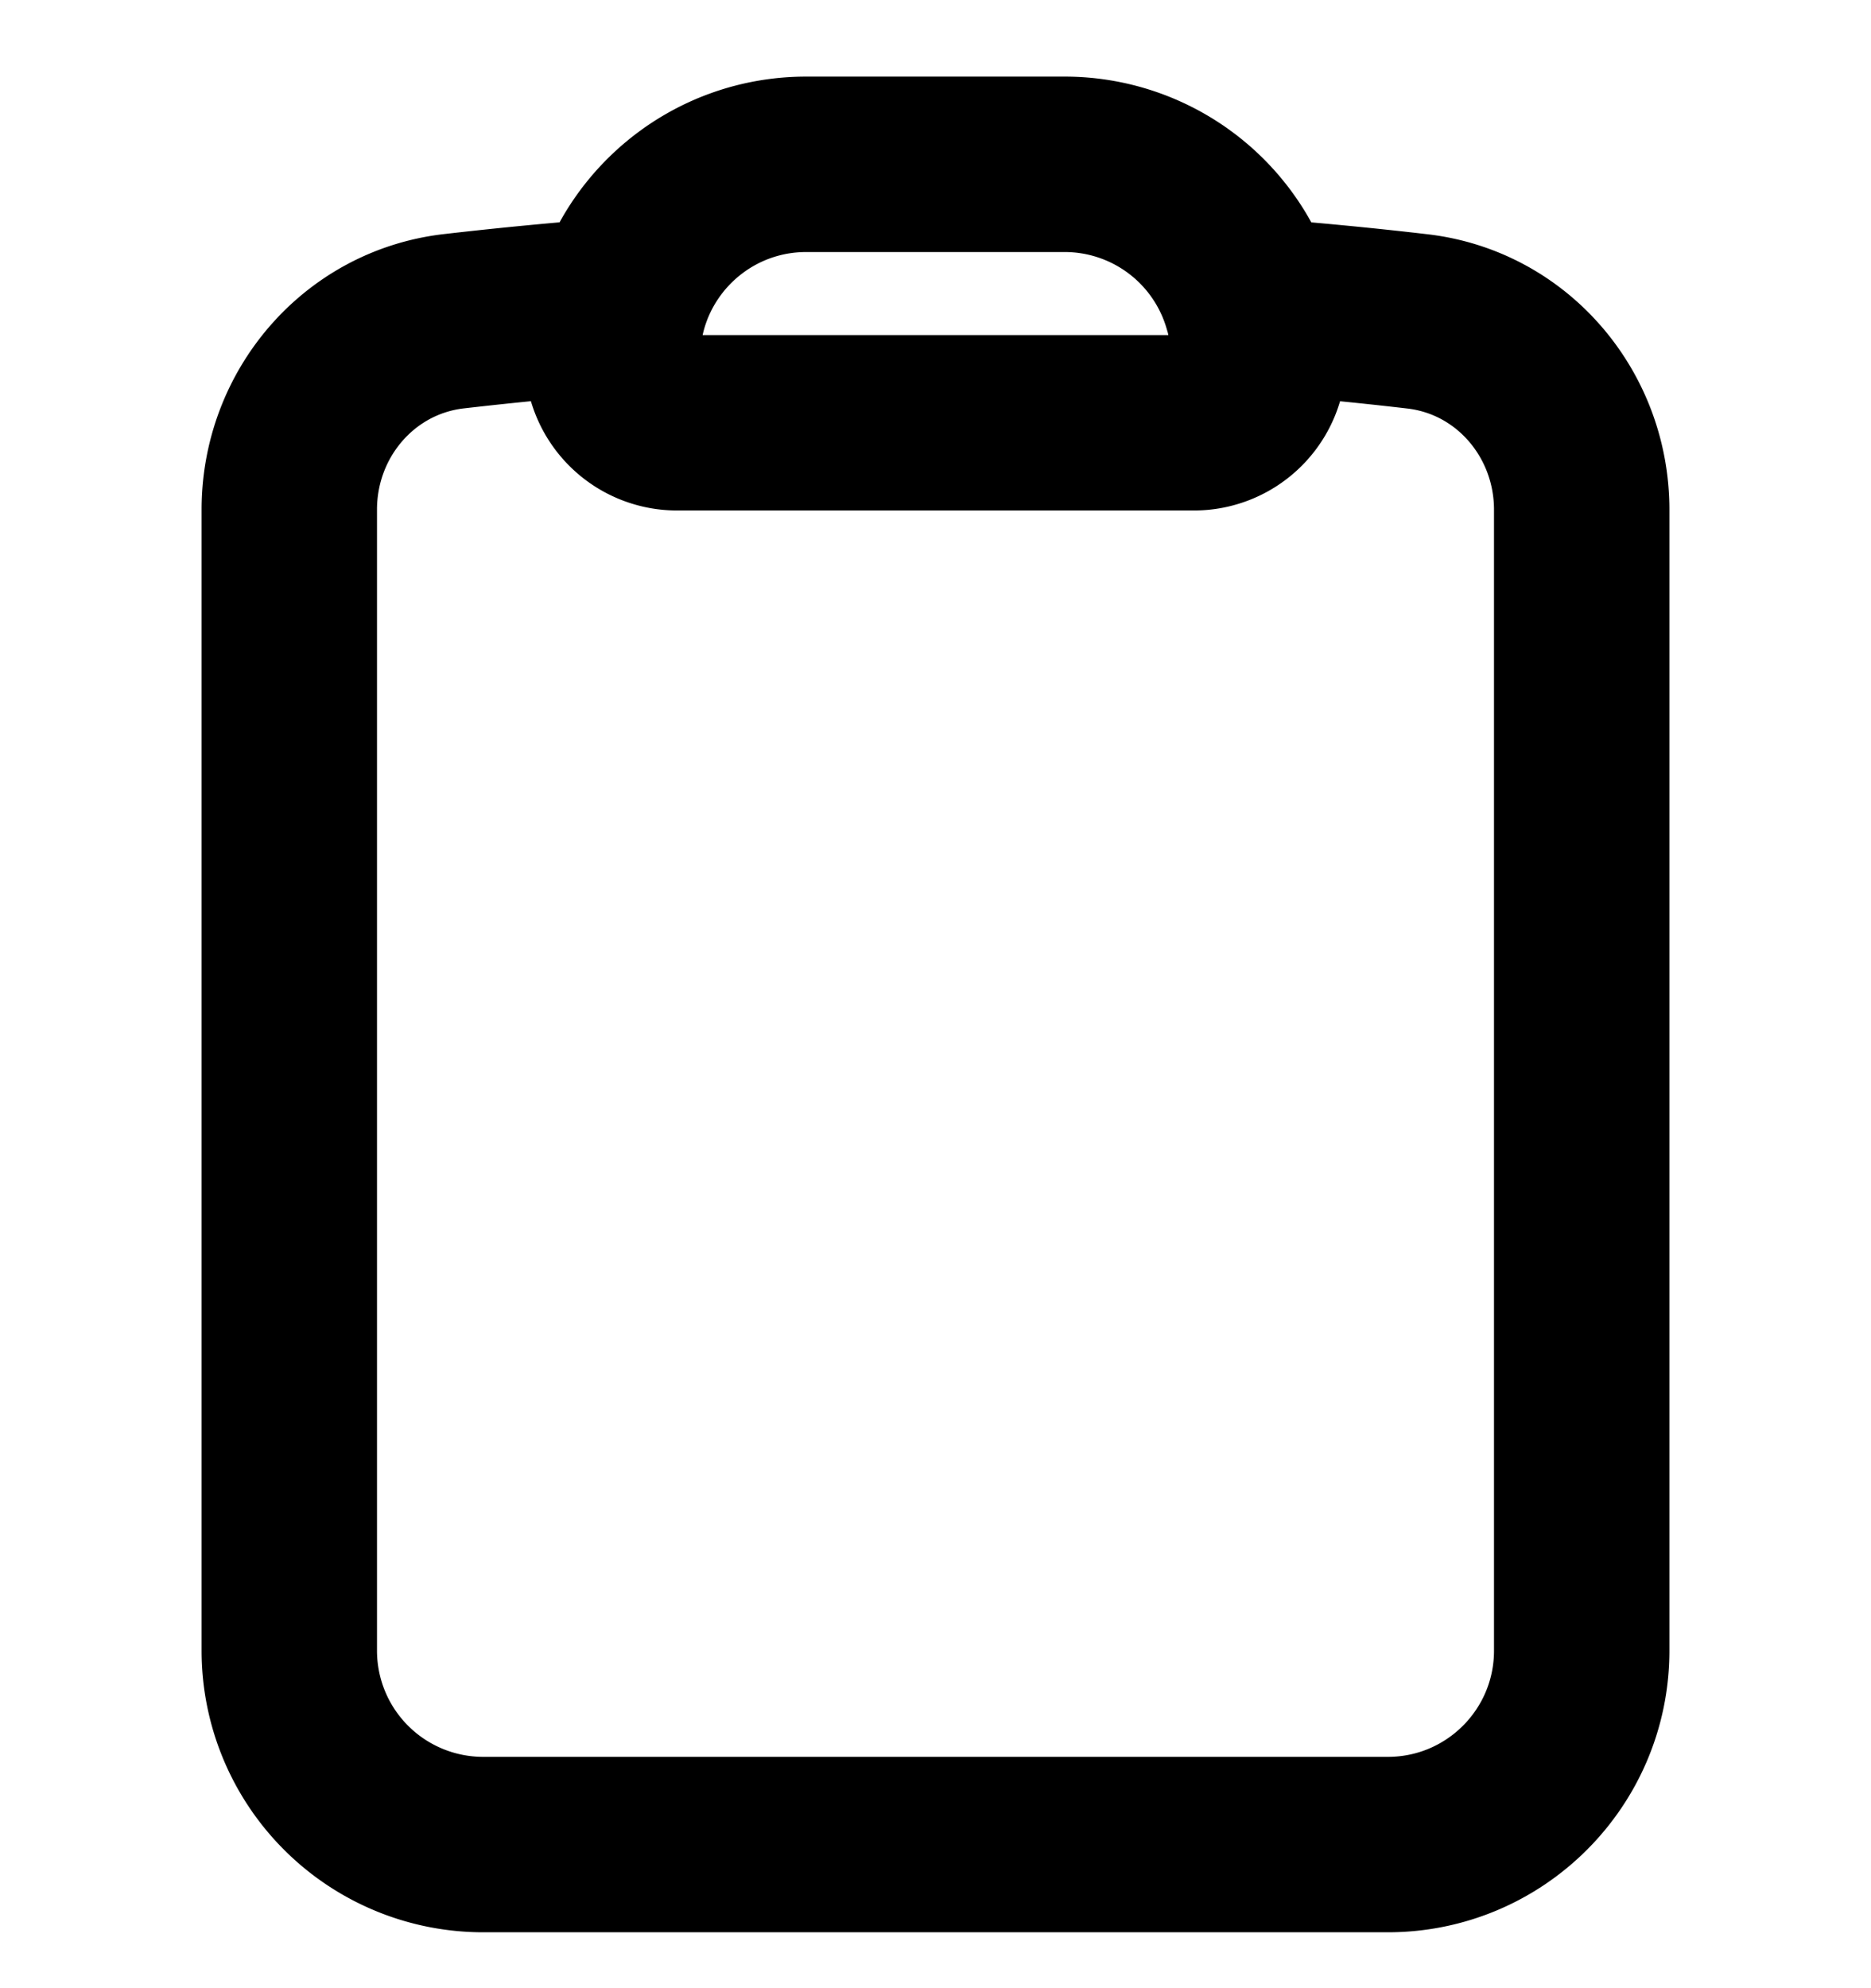 <svg viewBox="0 0 16 17" stroke-width="1.5" stroke="currentColor" aria-hidden="true" fill="none">
  <g clip-path="url(#a)">
    <path stroke-linecap="round" stroke-linejoin="round" d="M10.7 2.612a1.658 1.658 0 00-1.595-1.207h-2.21c-.76 0-1.4.51-1.596 1.207m5.402 0c.04.143.062.294.062.45v0a.553.553 0 01-.553.553H5.79a.553.553 0 01-.553-.552v0c0-.157.022-.308.062-.451m5.402 0c.476.036.95.081 1.42.136.81.094 1.405.793 1.405 1.61v9.756c0 .916-.742 1.658-1.658 1.658H4.132a1.658 1.658 0 01-1.658-1.658V4.357c0-.816.594-1.515 1.405-1.61.47-.054.944-.1 1.42-.135"/>
  </g>
  <defs>
    <clipPath id="a">
      <path d="M0 0h16v16H0z" transform="translate(0 .589)"/>
    </clipPath>
  </defs>
</svg>
